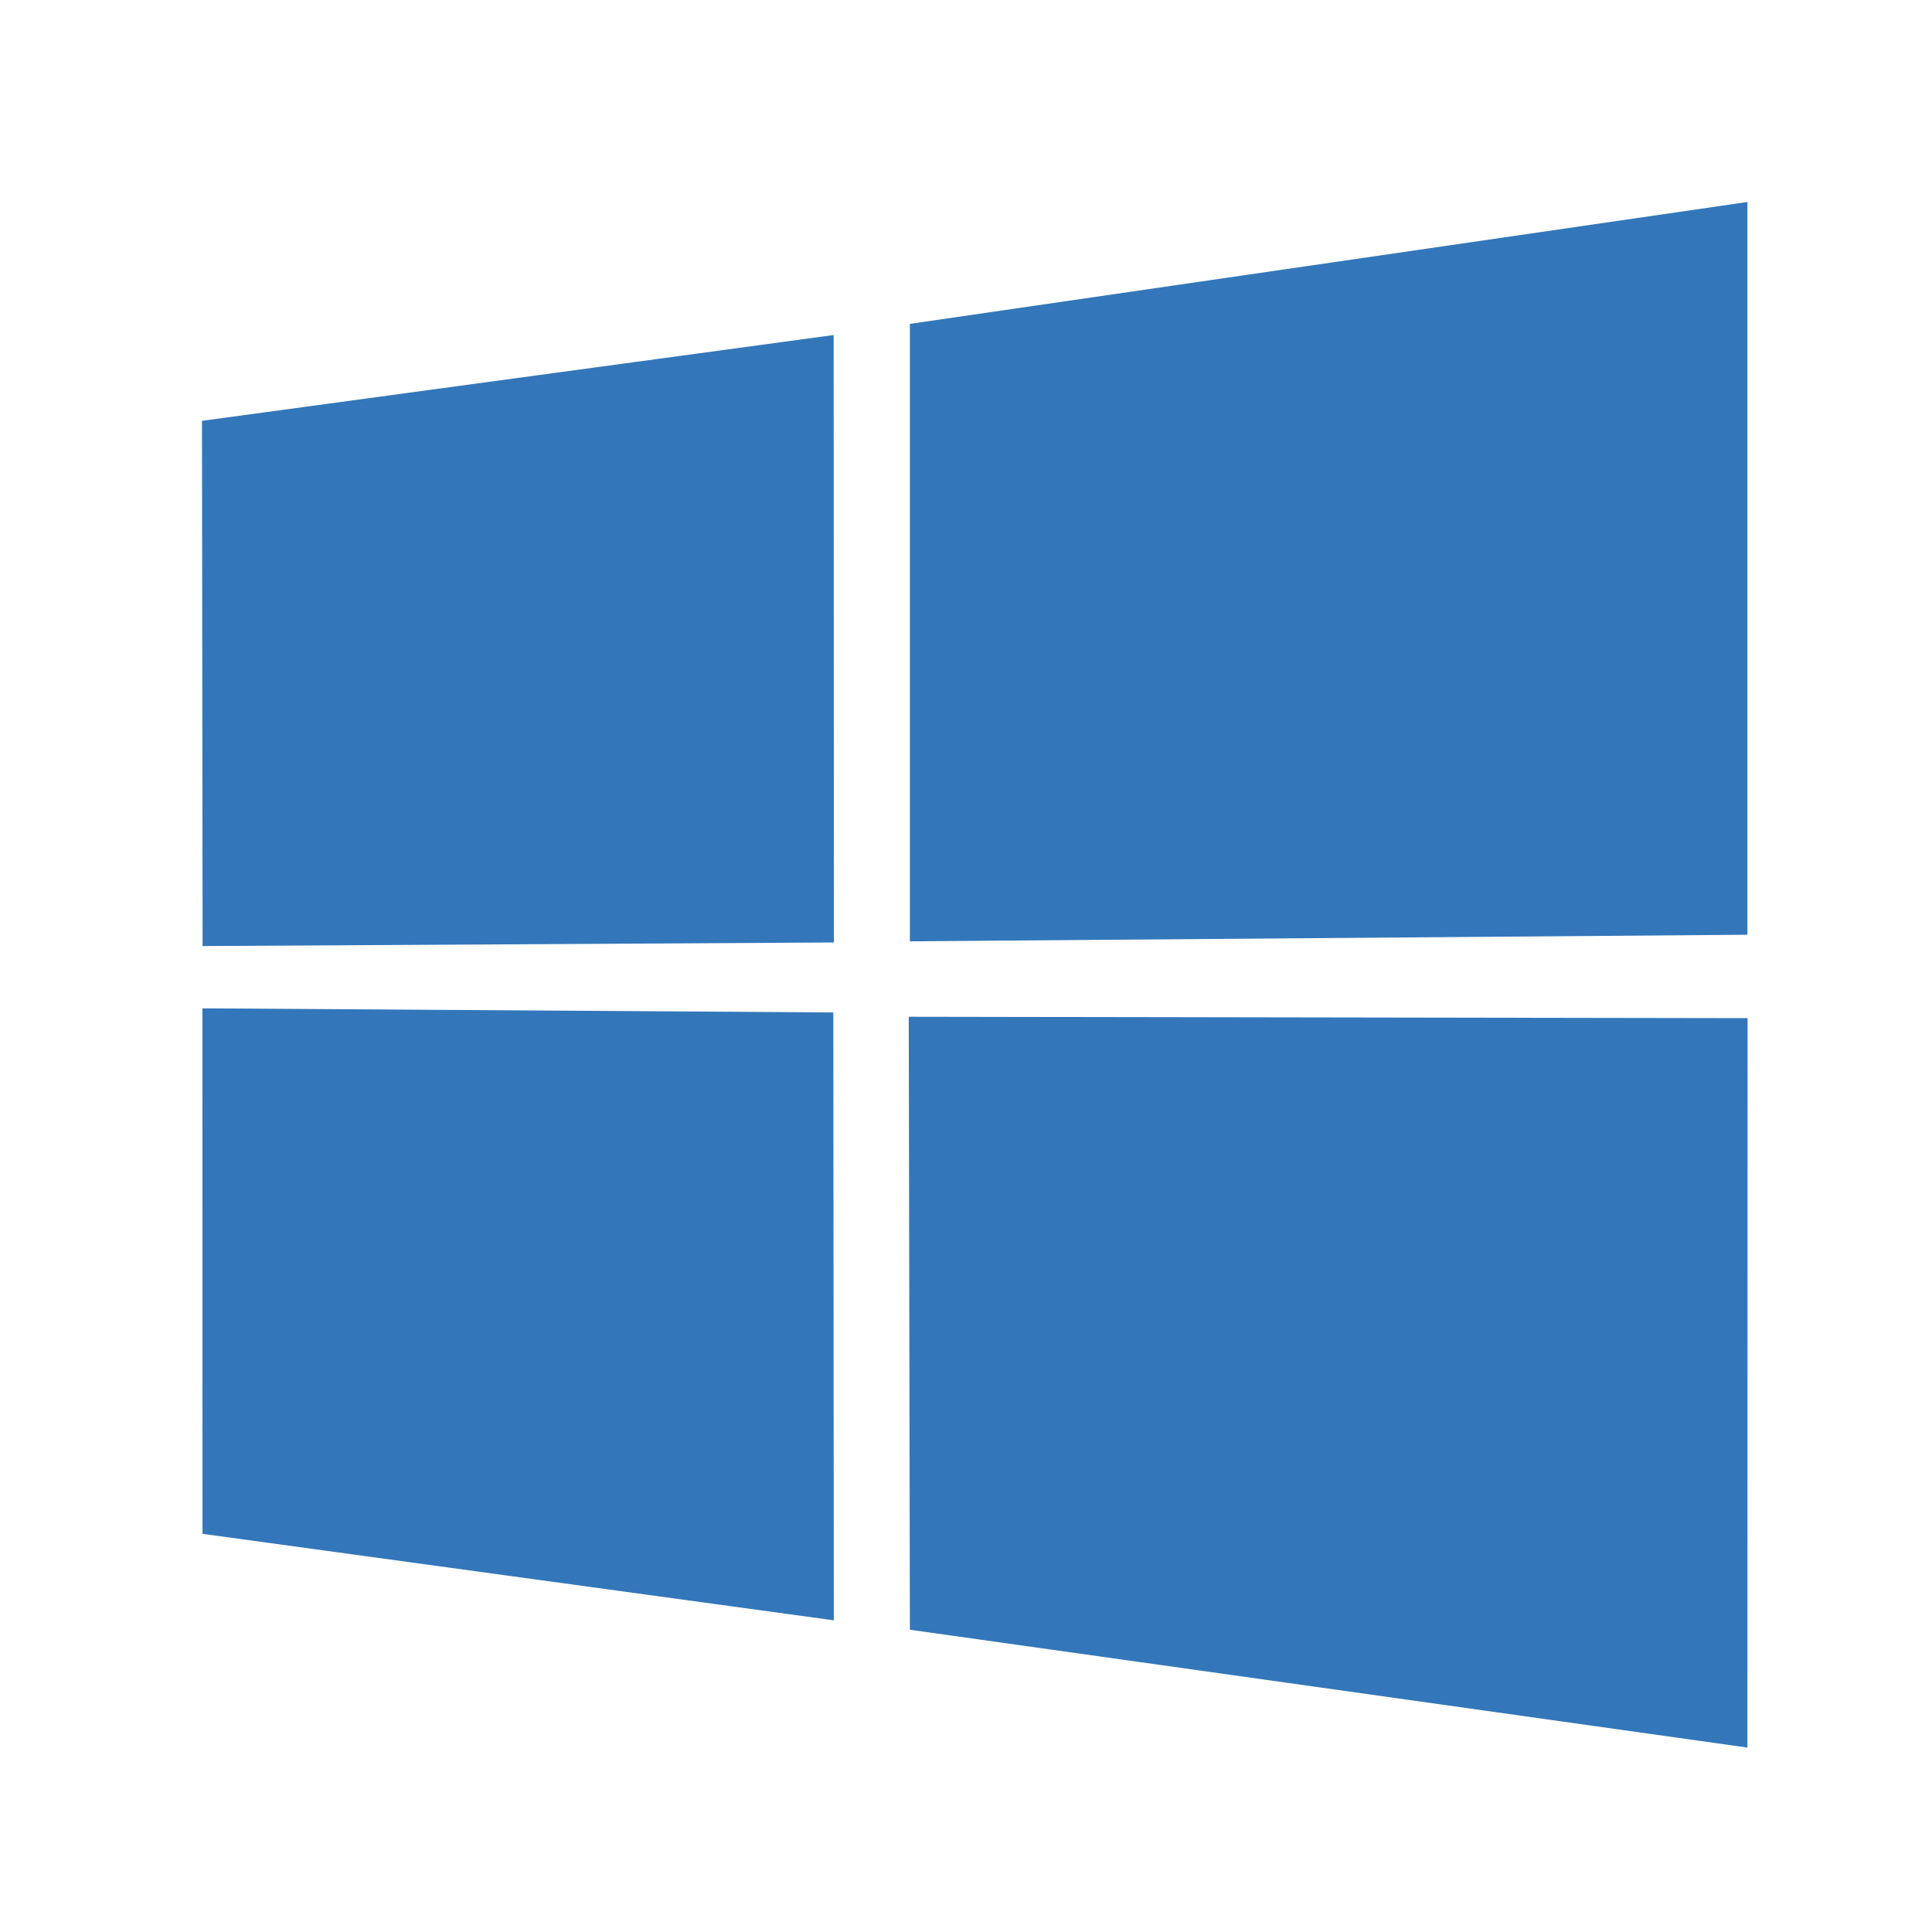 <svg xmlns="http://www.w3.org/2000/svg" width="22" height="22" viewBox="0 0 22 22" fill="none">
  <path d="M2.3 4.792L9.493 3.815L9.496 10.732L2.307 10.773L2.3 4.792ZM9.489 11.529L9.495 18.451L2.306 17.466L2.305 11.482L9.489 11.529ZM10.361 3.688L19.898 2.3V10.644L10.361 10.719V3.688ZM19.9 11.594L19.898 19.9L10.361 18.558L10.348 11.578L19.9 11.594Z" fill="#3377BA"/>
</svg>
